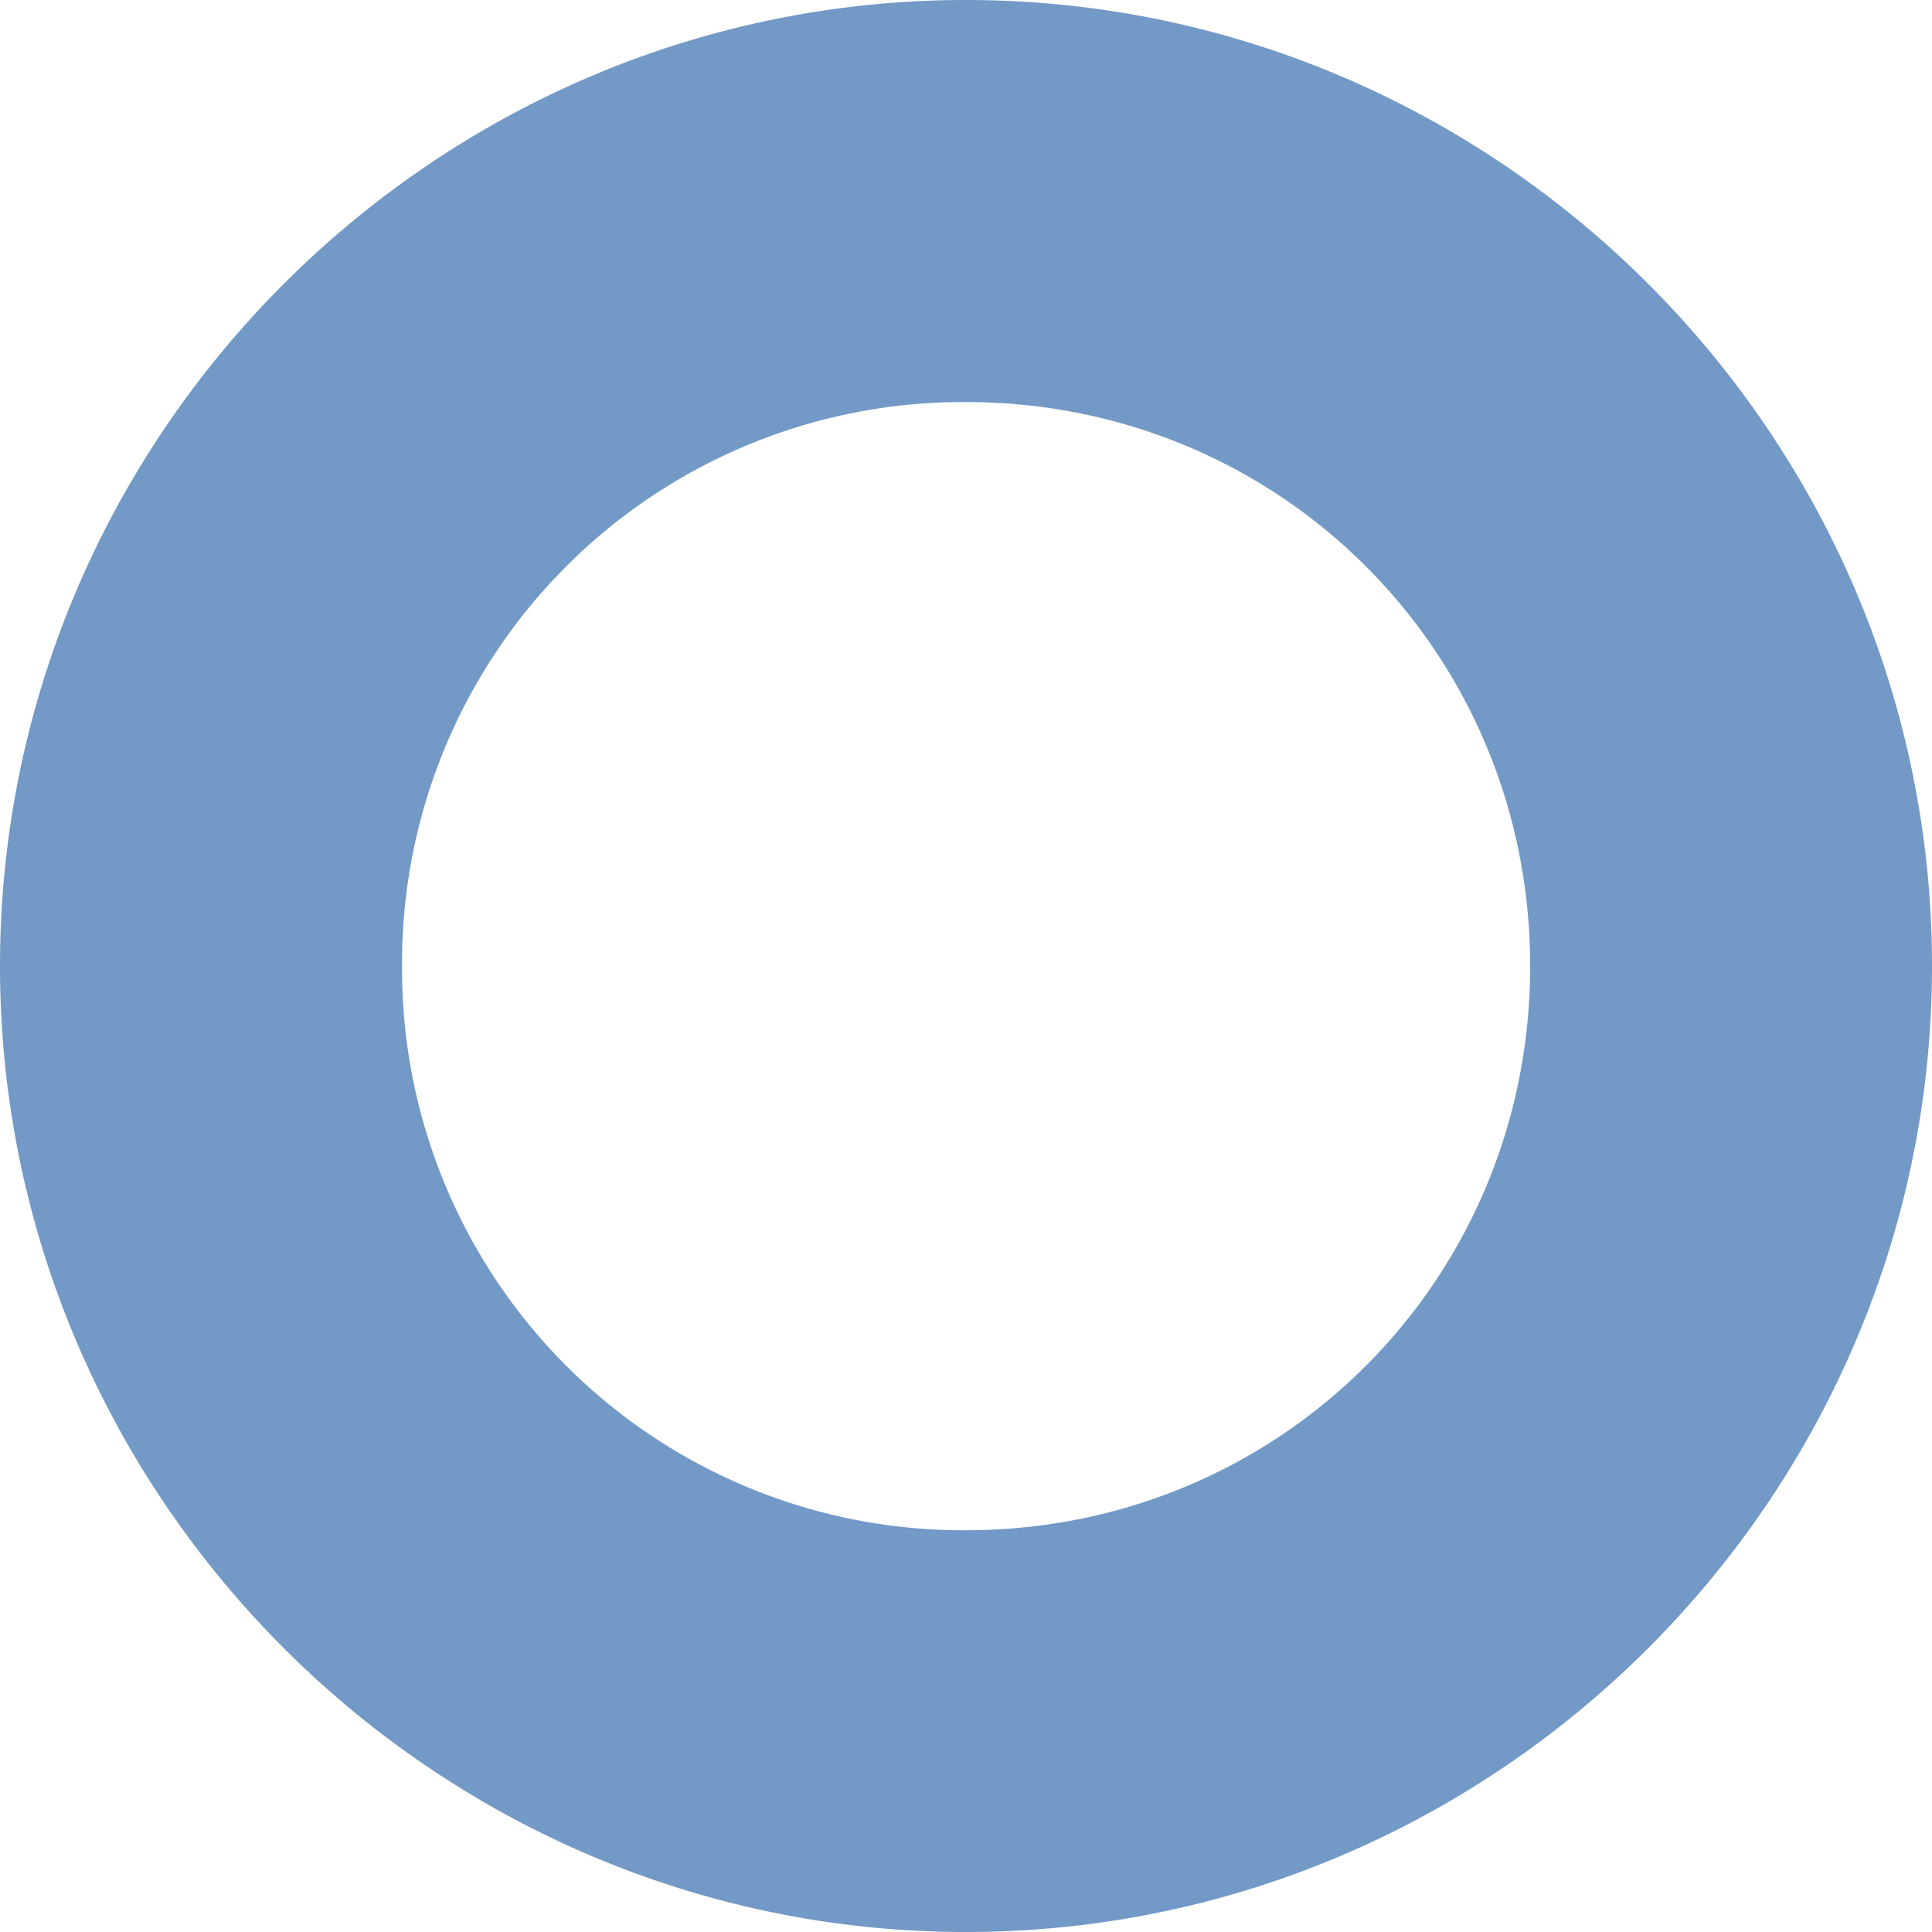 <svg width="100" height="100" viewBox="0 0 26.458 26.458" xmlns="http://www.w3.org/2000/svg"><path d="M13.229 0C5.955 0 0 5.955 0 13.229c0 7.274 5.955 13.229 13.229 13.229 7.274 0 13.229-5.955 13.229-13.229C26.458 5.955 20.503 0 13.229 0zm0 5.506c4.3 0 7.726 3.424 7.726 7.723 0 4.3-3.427 7.727-7.726 7.727a7.683 7.683 0 01-7.723-7.727 7.68 7.68 0 017.723-7.723z" color="#000" fill="#7399c6" style="inline-size:0;isolation:auto;mix-blend-mode:normal;shape-margin:0;shape-padding:0;white-space:normal"/></svg>
